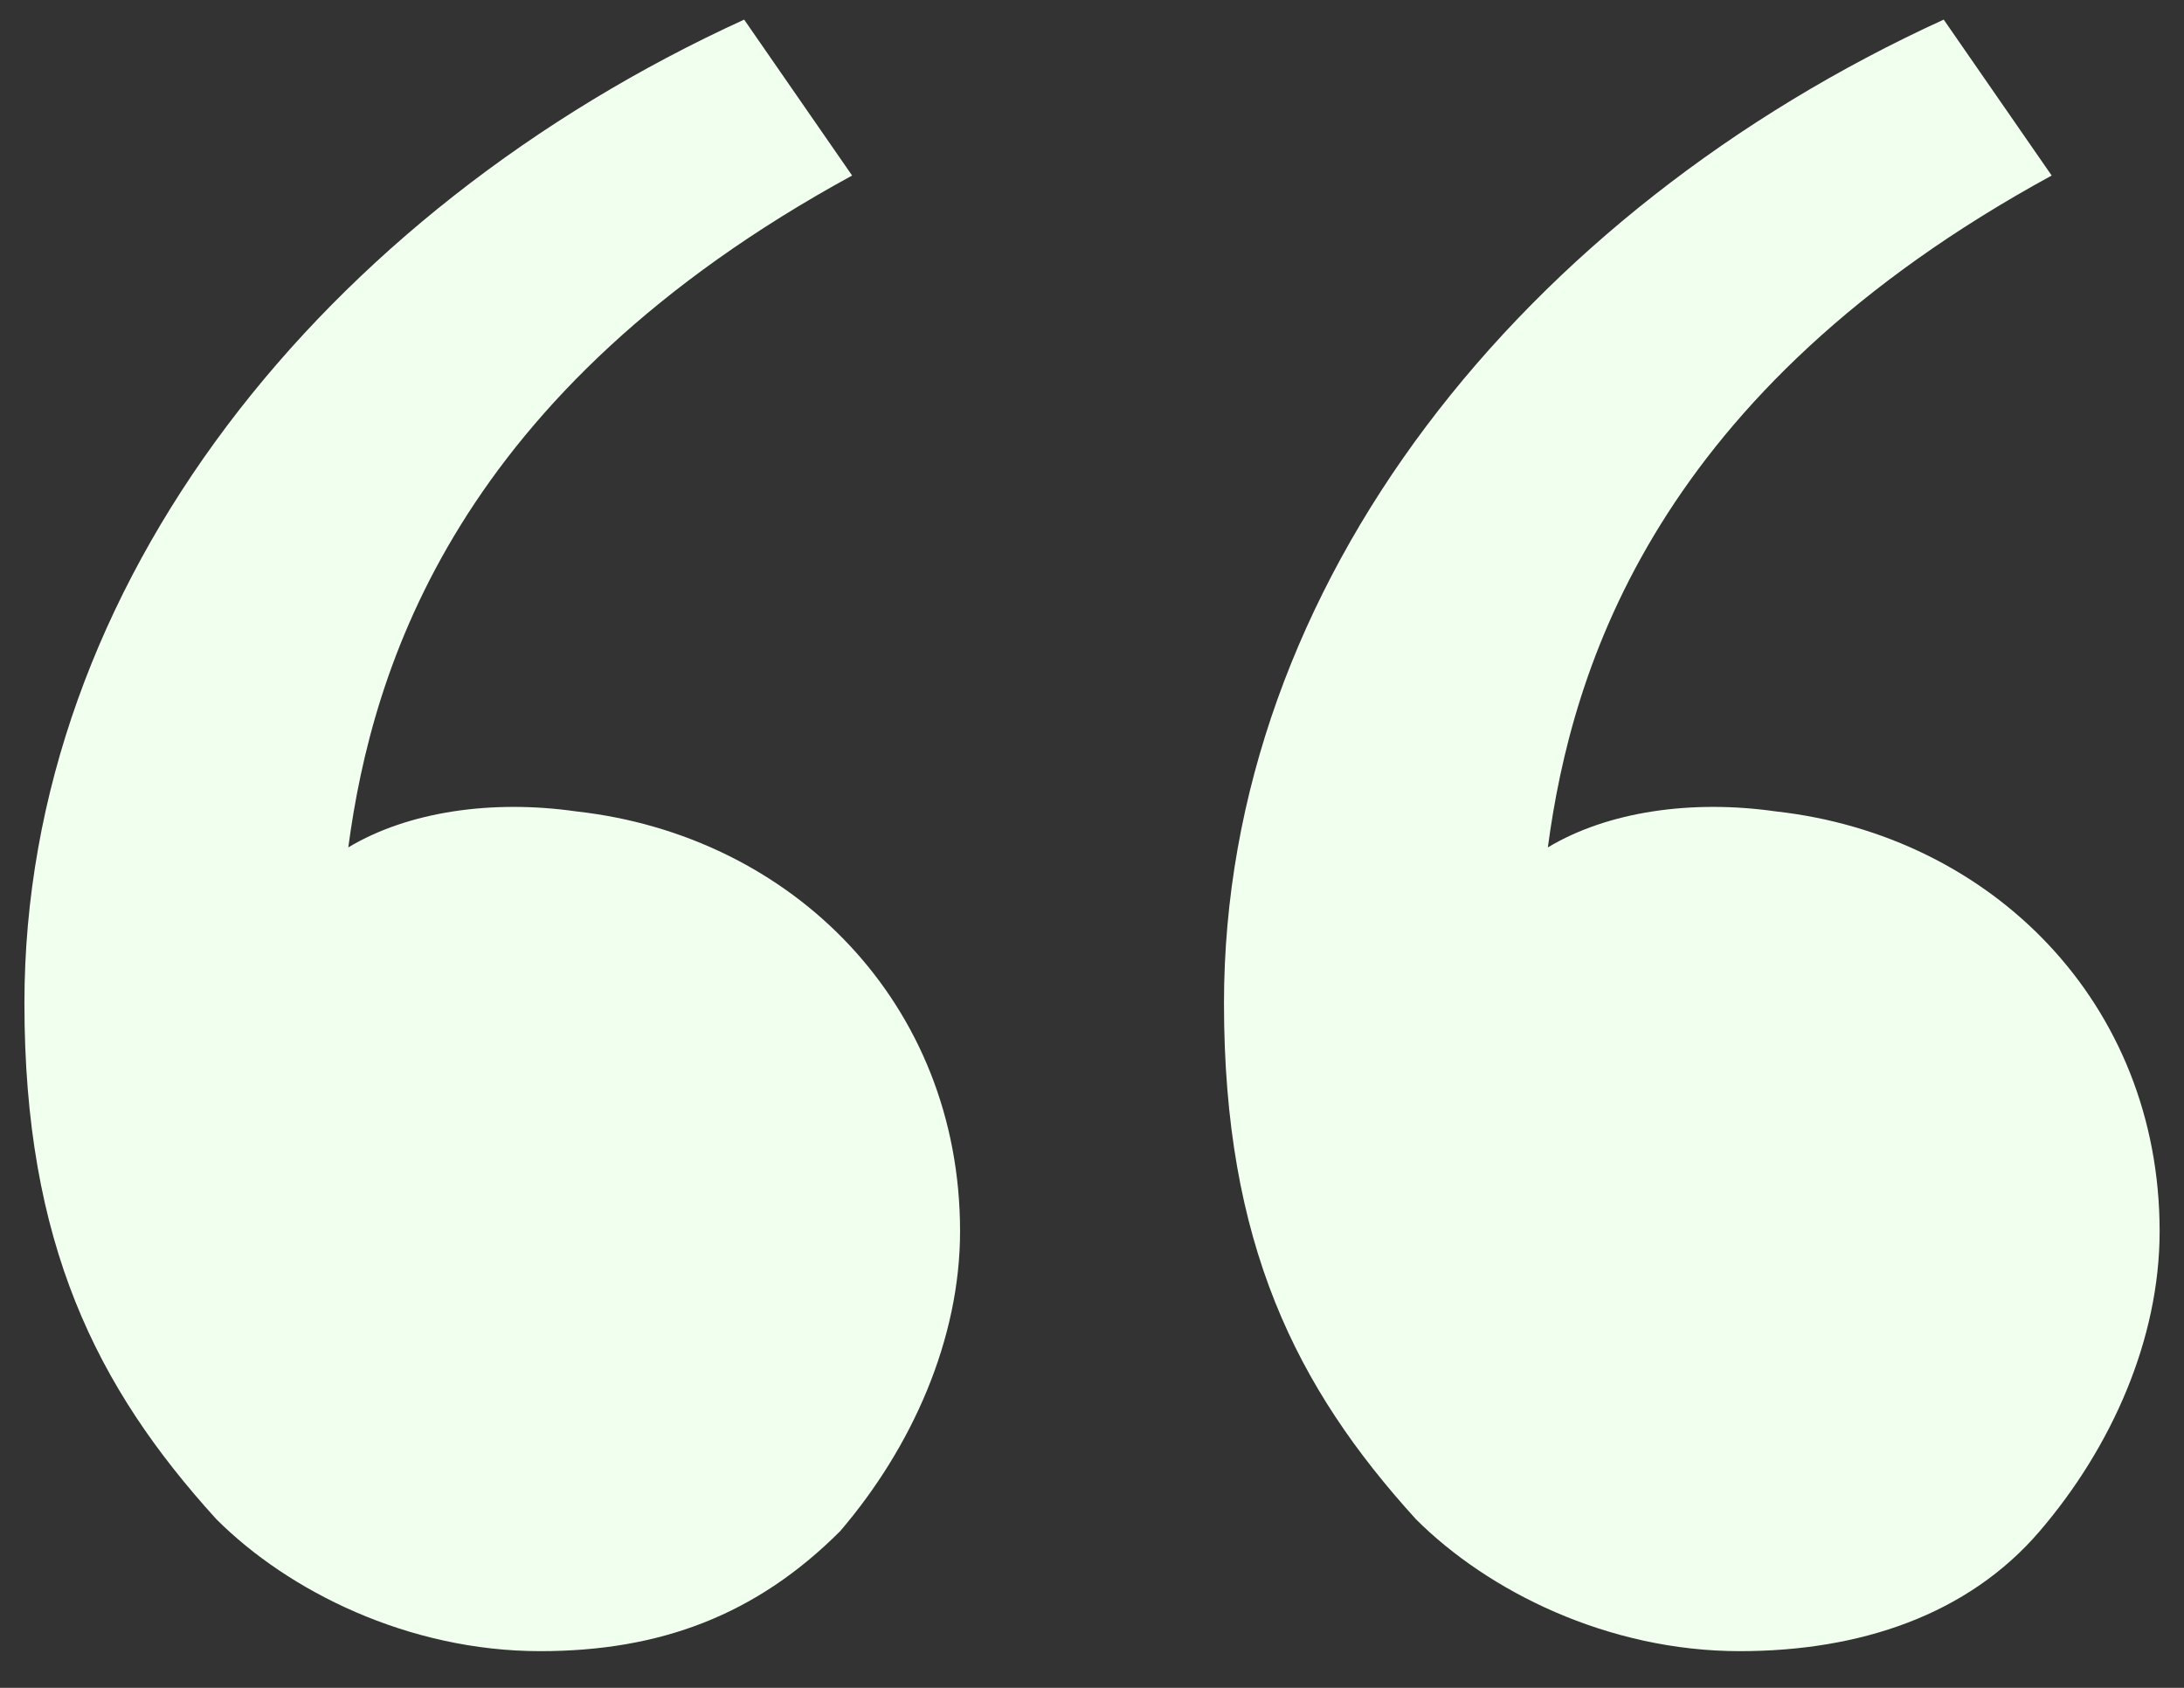 <svg width="44" height="34" viewBox="0 0 44 34" fill="none" xmlns="http://www.w3.org/2000/svg">
<rect x="0" y="0" width="44" height="34" fill="#333333" stroke="none"/>
<path d="M4.359 30.603C1.942 27.945 0.492 25.044 0.492 20.211C0.492 11.753 6.534 4.261 14.992 0.395L17.167 3.536C9.192 7.886 7.5 13.444 7.017 17.07C8.226 16.345 9.917 16.103 11.609 16.345C15.959 16.828 19.342 20.211 19.342 24.803C19.342 26.978 18.375 29.153 16.925 30.845C15.234 32.536 13.3 33.261 10.884 33.261C8.226 33.261 5.809 32.053 4.359 30.603ZM28.526 30.603C26.109 27.945 24.659 25.044 24.659 20.211C24.659 11.753 30.701 4.261 39.159 0.395L41.334 3.536C33.359 7.886 31.667 13.444 31.184 17.07C32.392 16.345 34.084 16.103 35.776 16.345C40.126 16.828 43.509 20.211 43.509 24.803C43.509 26.978 42.542 29.153 41.092 30.845C39.642 32.536 37.467 33.261 35.05 33.261C32.392 33.261 29.976 32.053 28.526 30.603Z" fill="#F1FFEE"/>
</svg>
